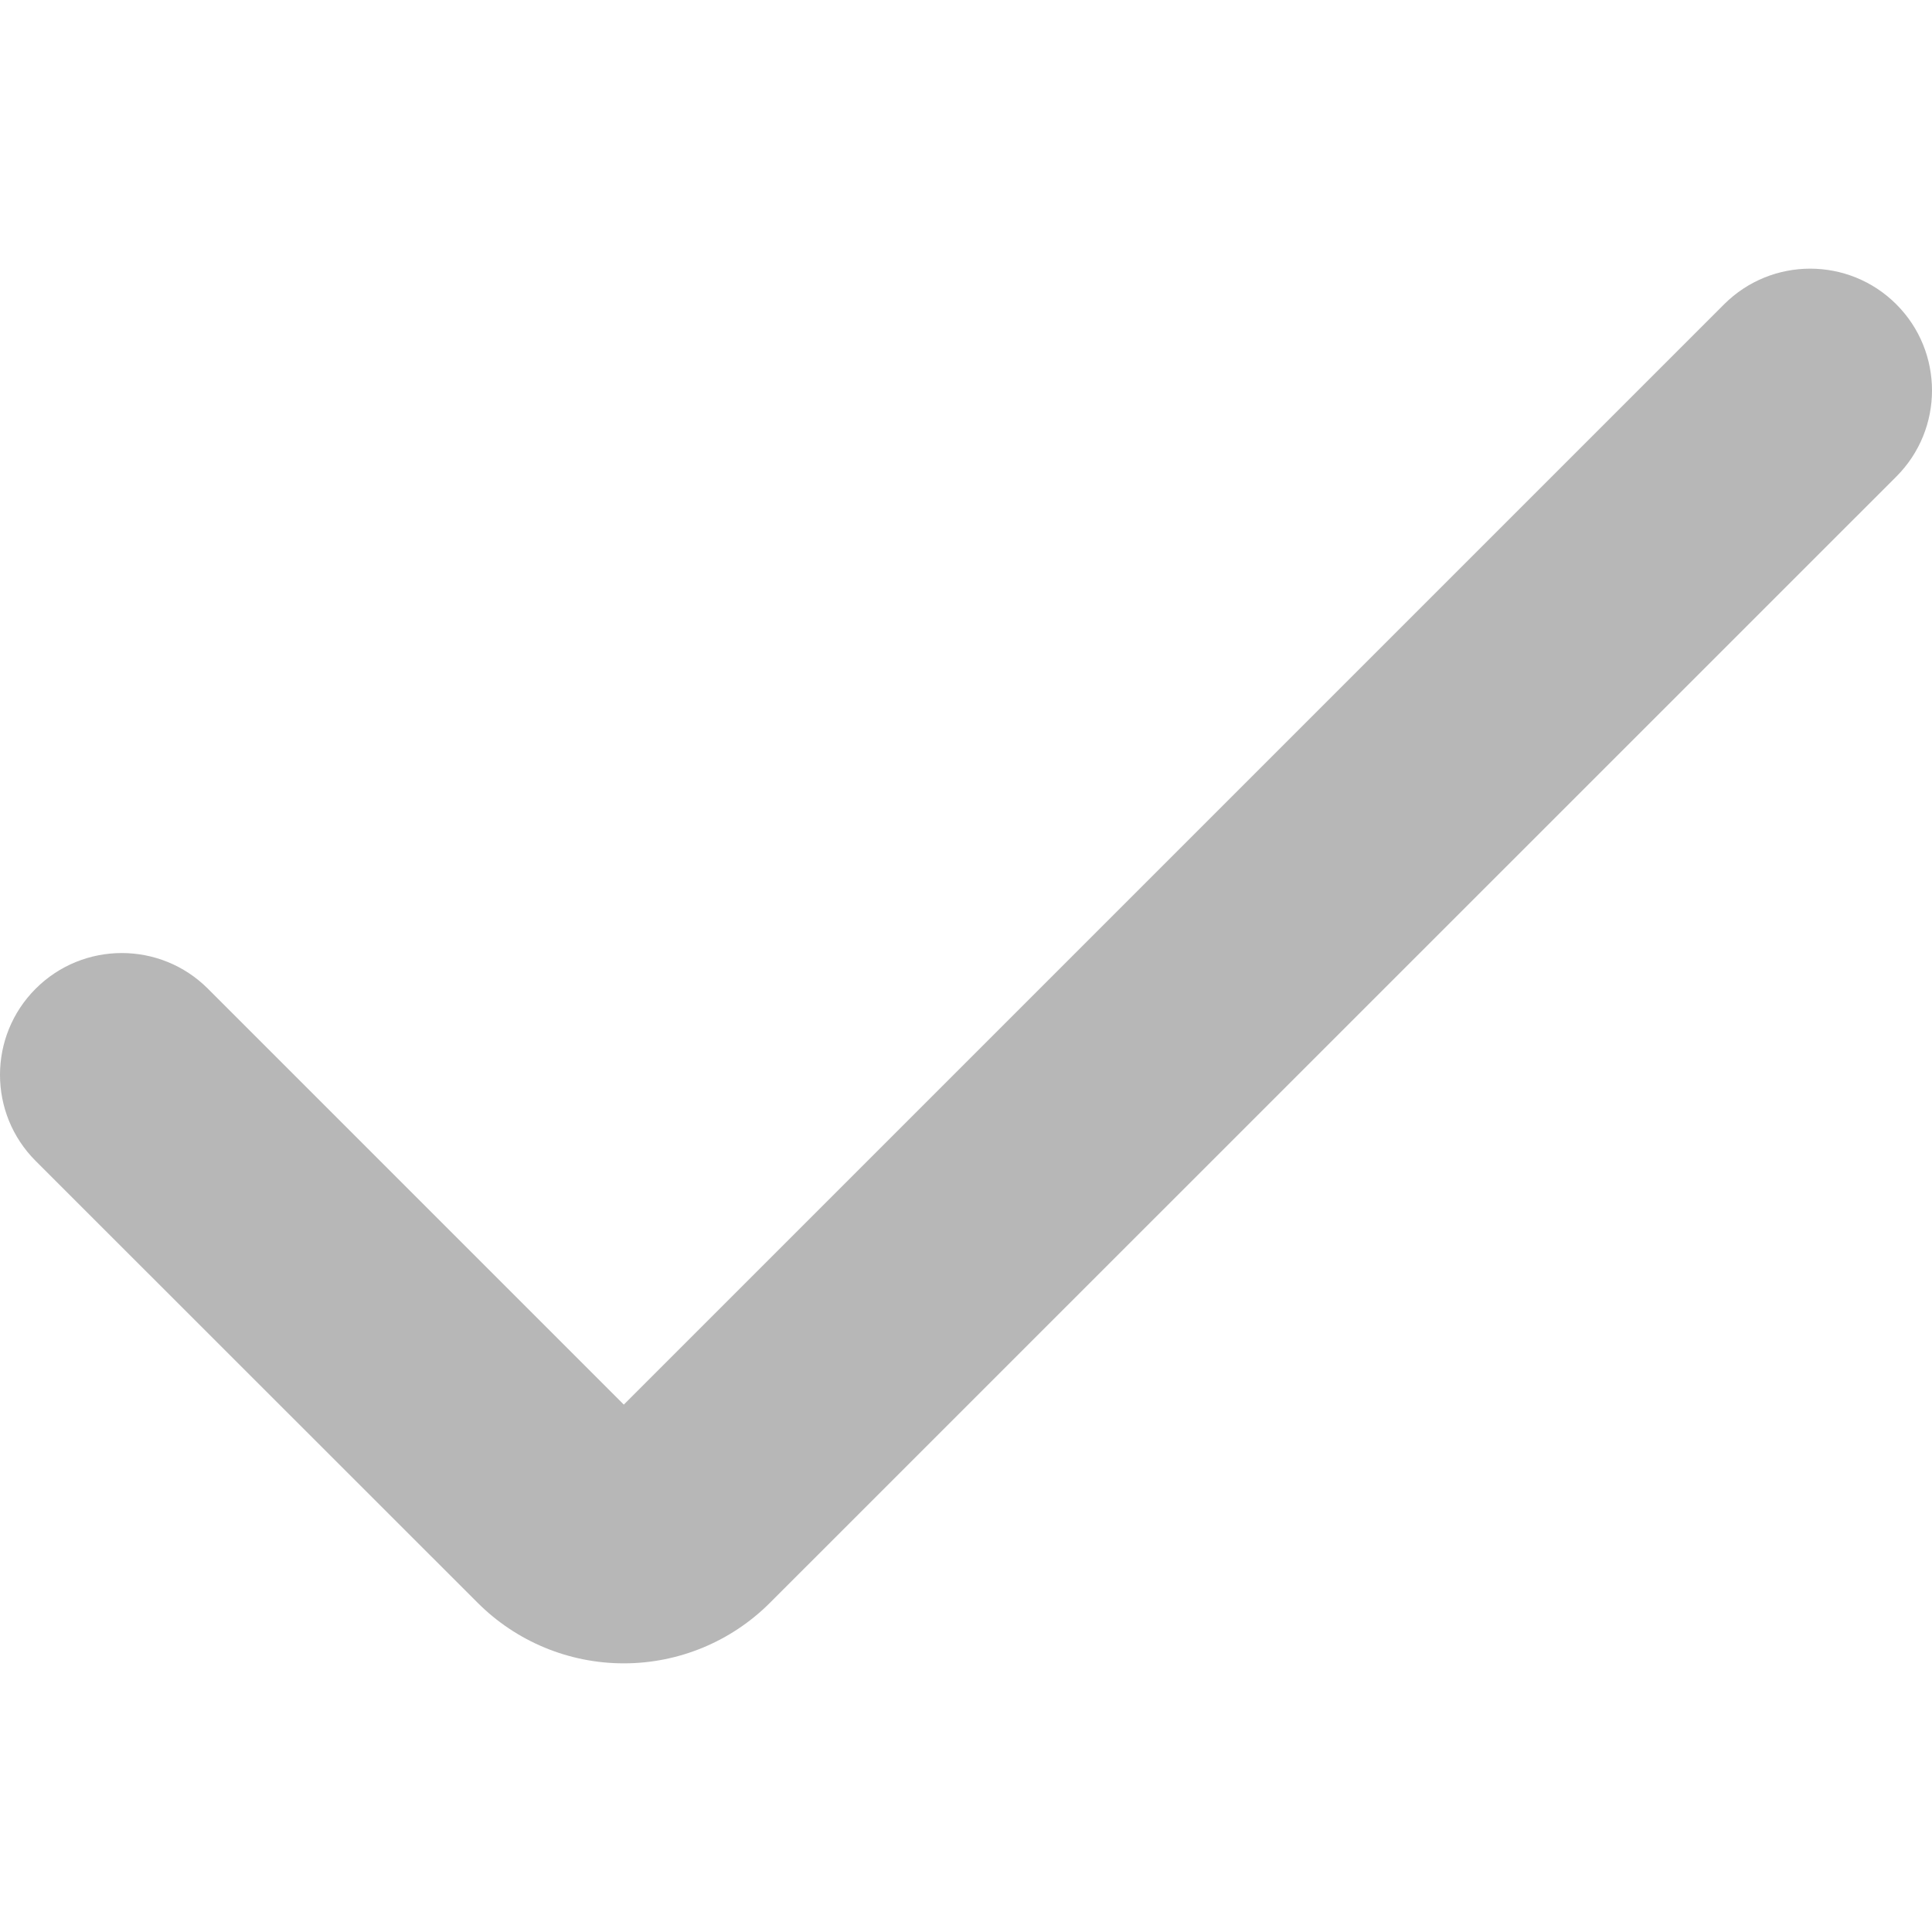 <svg width="512" height="512" viewBox="0 0 512 512" fill="none" xmlns="http://www.w3.org/2000/svg">
<g clip-path="url(#clip0_95_23)">
<path d="M165.316 440.803C150.782 440.809 136.844 435.032 126.576 424.747L9.452 307.666C-3.151 295.06 -3.151 274.624 9.452 262.018C22.059 249.415 42.494 249.415 55.101 262.018L165.316 372.233L456.899 80.65C469.506 68.047 489.941 68.047 502.548 80.65C515.151 93.257 515.151 113.692 502.548 126.299L204.056 424.747C193.788 435.032 179.85 440.809 165.316 440.803Z" fill="#B7B7B7"/>
</g>
<defs>
<clipPath id="clip0_95_23">
<rect width="512" height="512" fill="white"/>
</clipPath>
</defs>
</svg>
